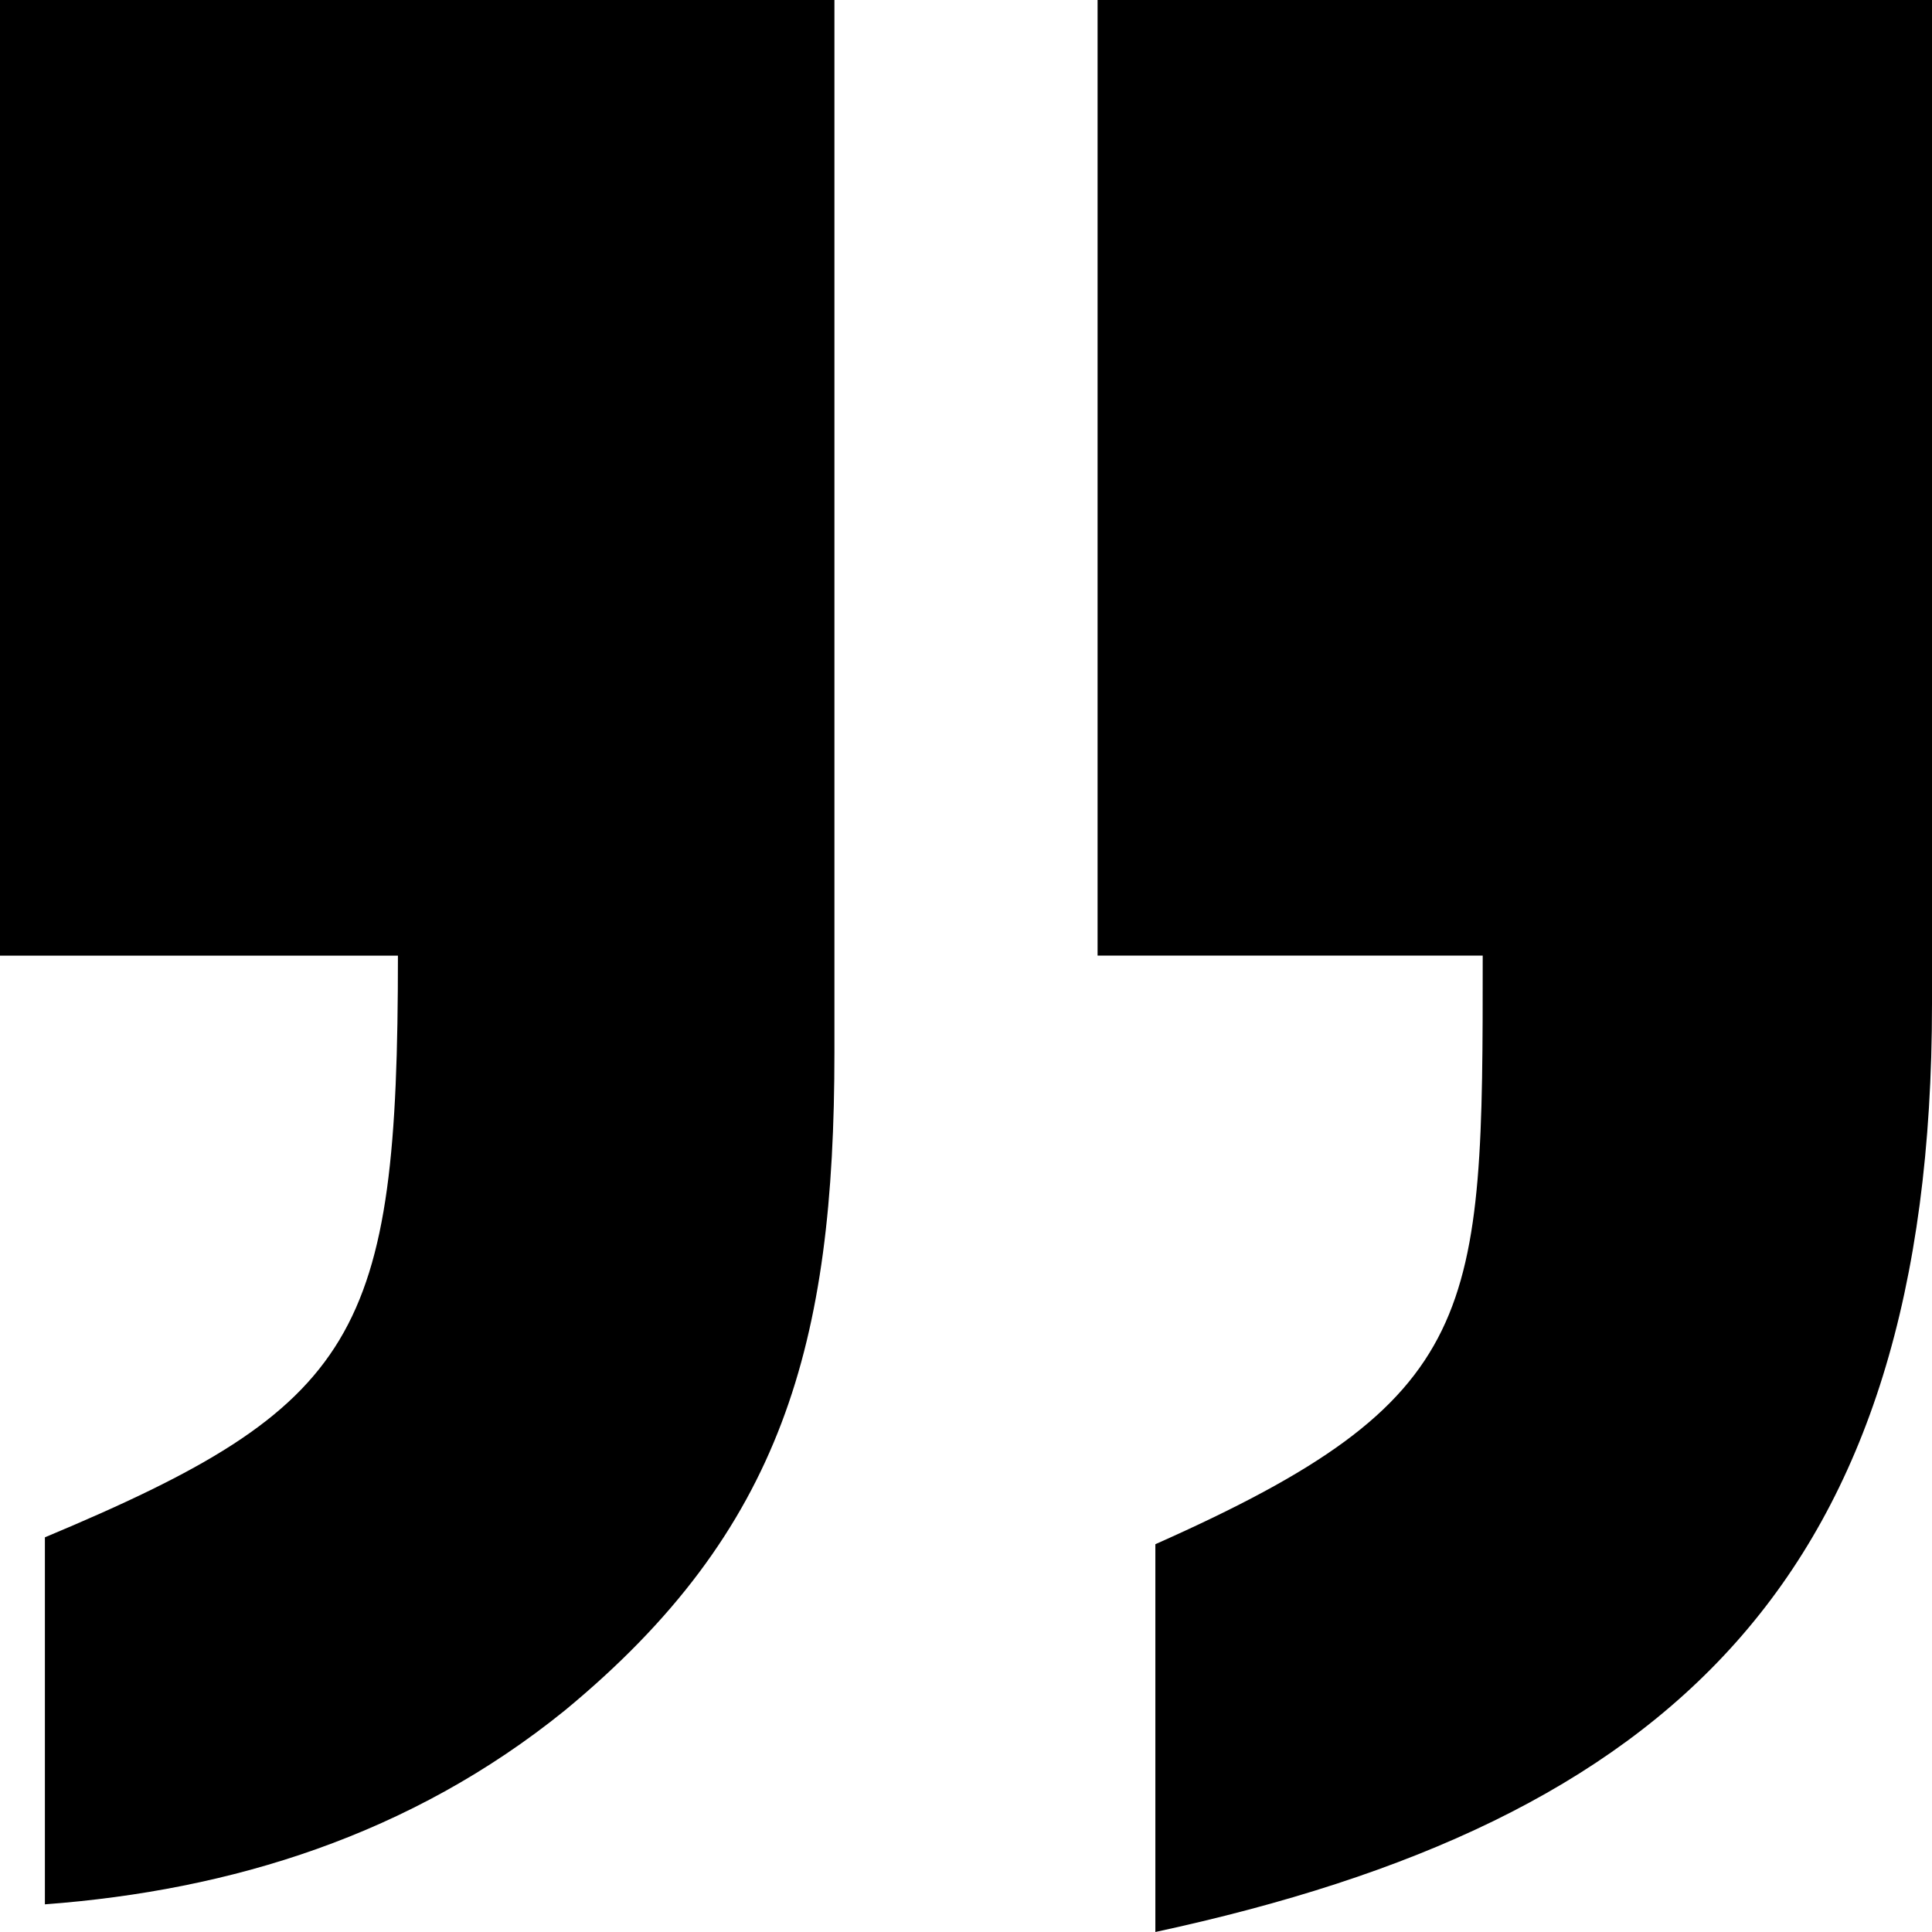 <svg width="96" height="96" viewBox="0 0 96 96" fill="none" xmlns="http://www.w3.org/2000/svg">
<path d="M96 0V49.892C96 78.452 82.924 90.495 57.409 96V76.731C73.675 69.505 73.675 65.376 73.675 47.483H54.538V0H96ZM41.462 0C41.462 17.549 41.462 34.753 41.462 52.302C41.462 66.753 38.91 76.045 28.066 84.991C20.411 91.184 11.481 93.937 2.231 94.625V76.389C17.859 69.851 19.773 66.41 19.773 47.485H0V0H41.462Z" fill="black"/>
</svg>
